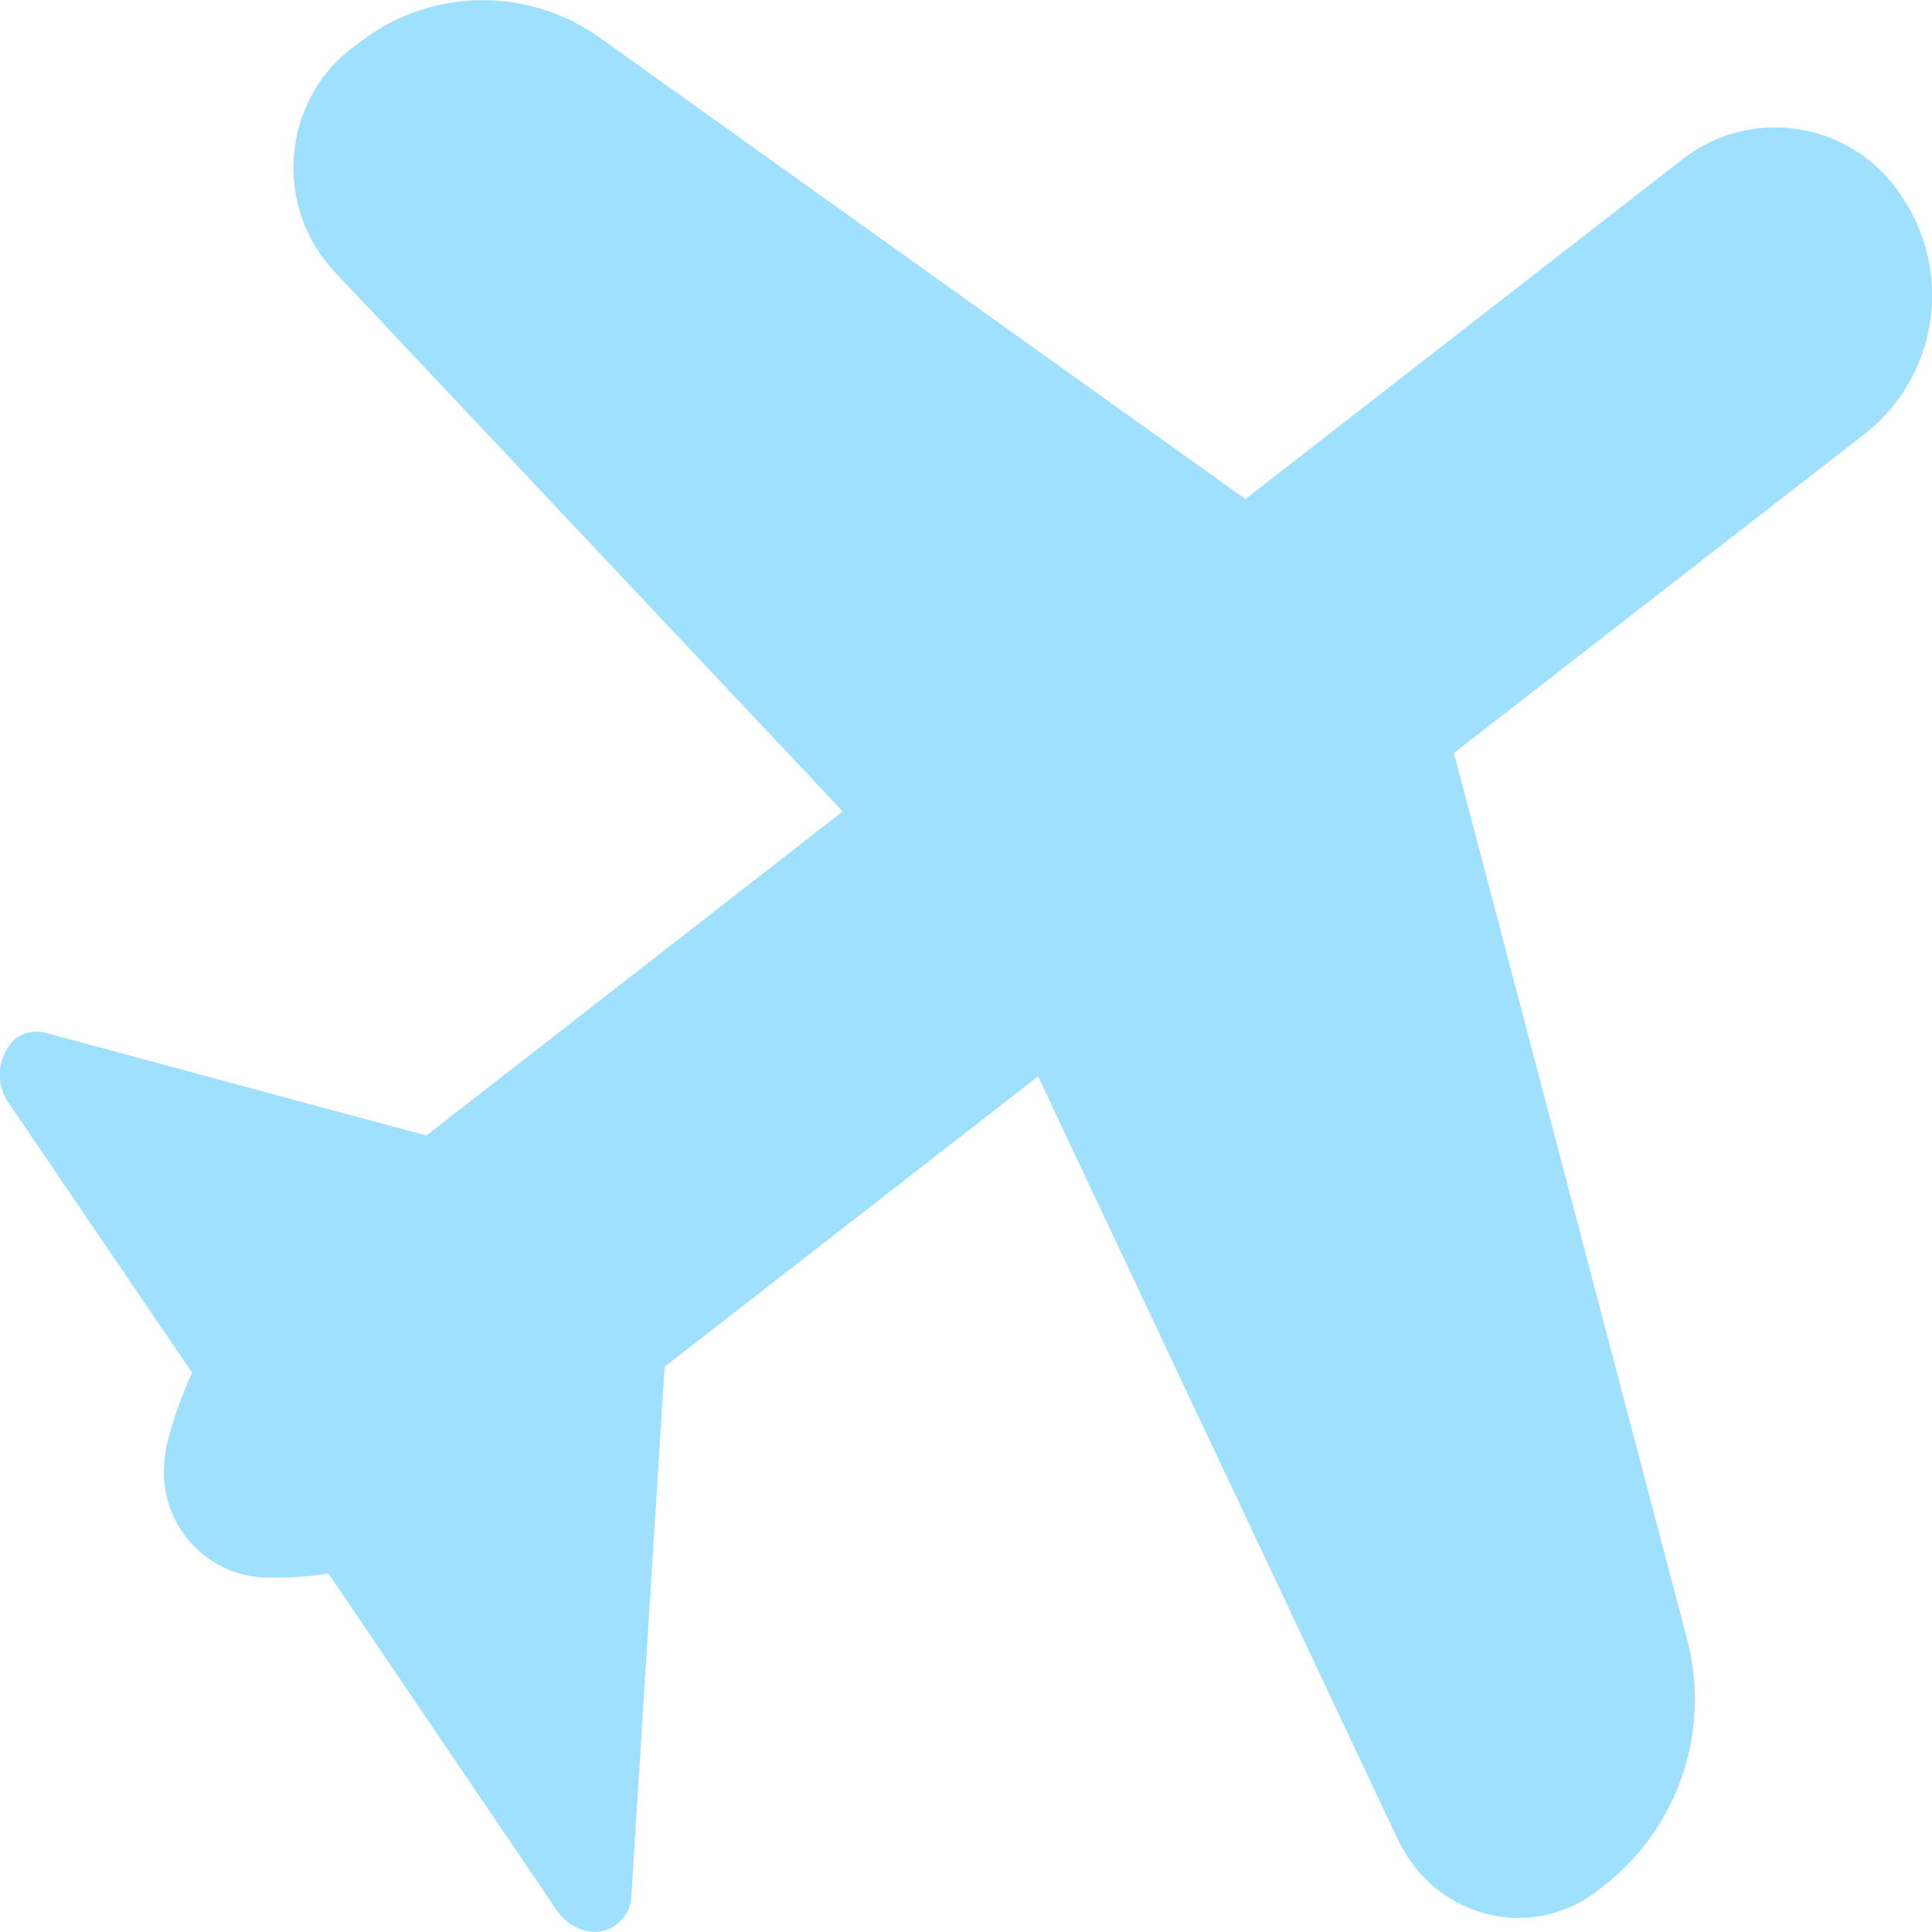 <svg xmlns="http://www.w3.org/2000/svg" xmlns:xlink="http://www.w3.org/1999/xlink" width="20" height="20" viewBox="0 0 20 20">
  <defs>
    <style>
      .cls-1 {
        opacity: 0.496;
        fill: url(#linear-gradient);
      }
    </style>
    <linearGradient id="linear-gradient" x1="0.217" y1="0.092" x2="0.783" y2="0.87" gradientUnits="objectBoundingBox">
      <stop offset="0" stop-color="#40c0fe"/>
      <stop offset="1" stop-color="#40c0fe"/>
    </linearGradient>
  </defs>
  <path id="Combined_Shape_Copy_61" data-name="Combined Shape Copy 61" class="cls-1" d="M6.064,19.988a.522.522,0,0,1-.307-.222L3.4,16.289a3.516,3.516,0,0,1-.705.039A1.087,1.087,0,0,1,1.7,15.167a1.175,1.175,0,0,1,.037-.25,4.188,4.188,0,0,1,.252-.706L.105,11.44a.513.513,0,0,1,.051-.685.369.369,0,0,1,.329-.06l3.929,1.06L8.724,8.4,3.451,2.8A1.577,1.577,0,0,1,3.443.68,1.484,1.484,0,0,1,3.614.523L3.708.45A2.082,2.082,0,0,1,6.223.4l6.67,4.766,4.521-3.515a1.56,1.56,0,0,1,2.275.386,1.824,1.824,0,0,1-.36,2.435L15.051,7.795l2.409,9.157a2.445,2.445,0,0,1-.823,2.543l-.095.074a1.336,1.336,0,0,1-.823.286,1.373,1.373,0,0,1-1.136-.618,1.505,1.505,0,0,1-.118-.206l-3.719-7.888L6.88,14.149l-.343,5.46A.388.388,0,0,1,6.159,20,.408.408,0,0,1,6.064,19.988Z" transform="translate(0)"/>
</svg>
